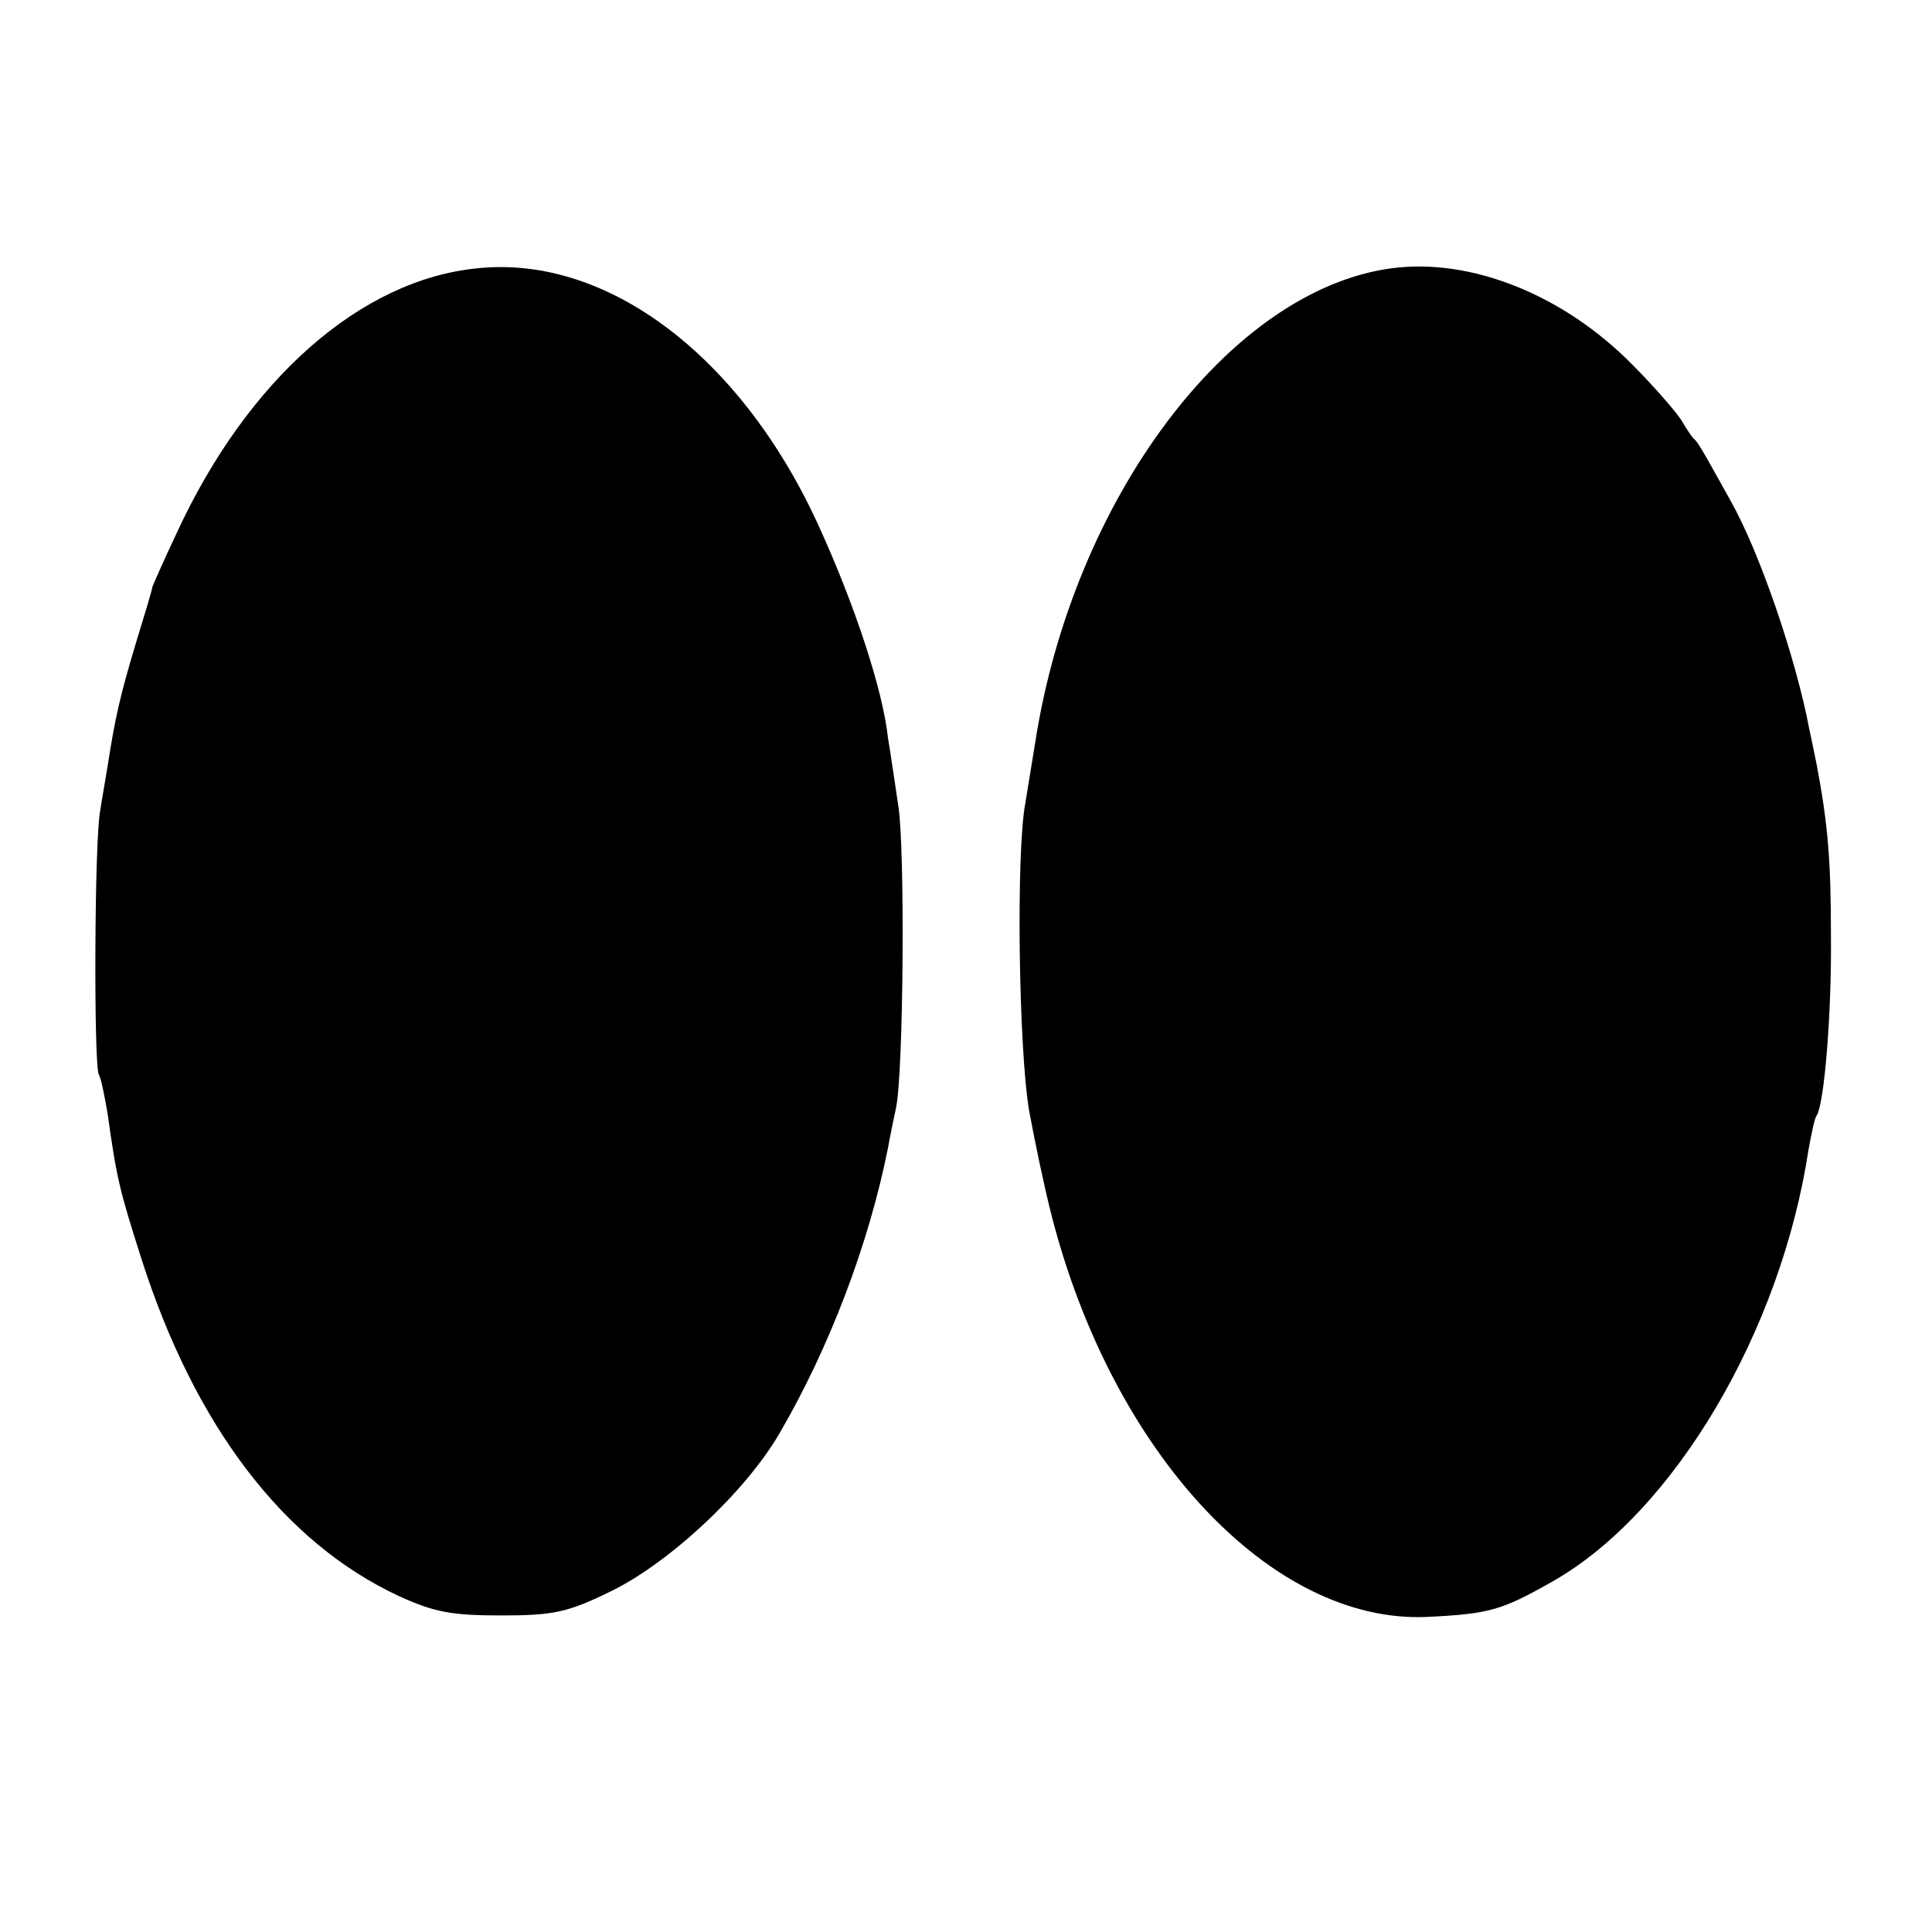 <?xml version="1.0" standalone="no"?>
<!DOCTYPE svg PUBLIC "-//W3C//DTD SVG 20010904//EN"
 "http://www.w3.org/TR/2001/REC-SVG-20010904/DTD/svg10.dtd">
<svg version="1.0" xmlns="http://www.w3.org/2000/svg"
 width="260pt" height="260pt" viewBox="0 0 260 260"
 preserveAspectRatio="xMidYMid meet">
<g transform="translate(0,260) scale(0.1,-0.1)"
fill="#000000" stroke="none">
<path d="M643 2239 c-157 -15 -310 -149 -406 -358 -17 -36 -31 -68 -32 -71 0
-3 -10 -36 -22 -75 -21 -70 -28 -100 -38 -165 -3 -19 -8 -46 -10 -60 -8 -36
-9 -345 -2 -356 3 -5 8 -30 12 -54 12 -86 16 -102 45 -193 72 -226 192 -383
347 -455 48 -22 72 -26 138 -26 69 0 89 4 146 32 79 38 182 134 228 213 67
115 120 254 146 384 3 17 8 41 11 55 10 50 12 347 3 405 -5 33 -11 75 -14 92
-7 65 -45 180 -94 287 -104 227 -284 363 -458 345z"/>
<path d="M1873 2239 c-218 -29 -429 -310 -480 -639 -3 -19 -9 -55 -13 -80 -13
-67 -9 -334 5 -415 7 -38 20 -101 30 -140 82 -321 296 -550 505 -541 84 4 101
9 168 47 164 92 309 337 346 583 4 21 8 42 11 45 10 17 20 135 19 241 0 103
-4 150 -19 230 -3 14 -7 35 -10 48 -18 96 -67 239 -106 308 -40 72 -44 79 -50
84 -3 3 -10 14 -16 24 -6 10 -36 45 -67 76 -93 94 -217 143 -323 129z"/>
</g>
</svg>
